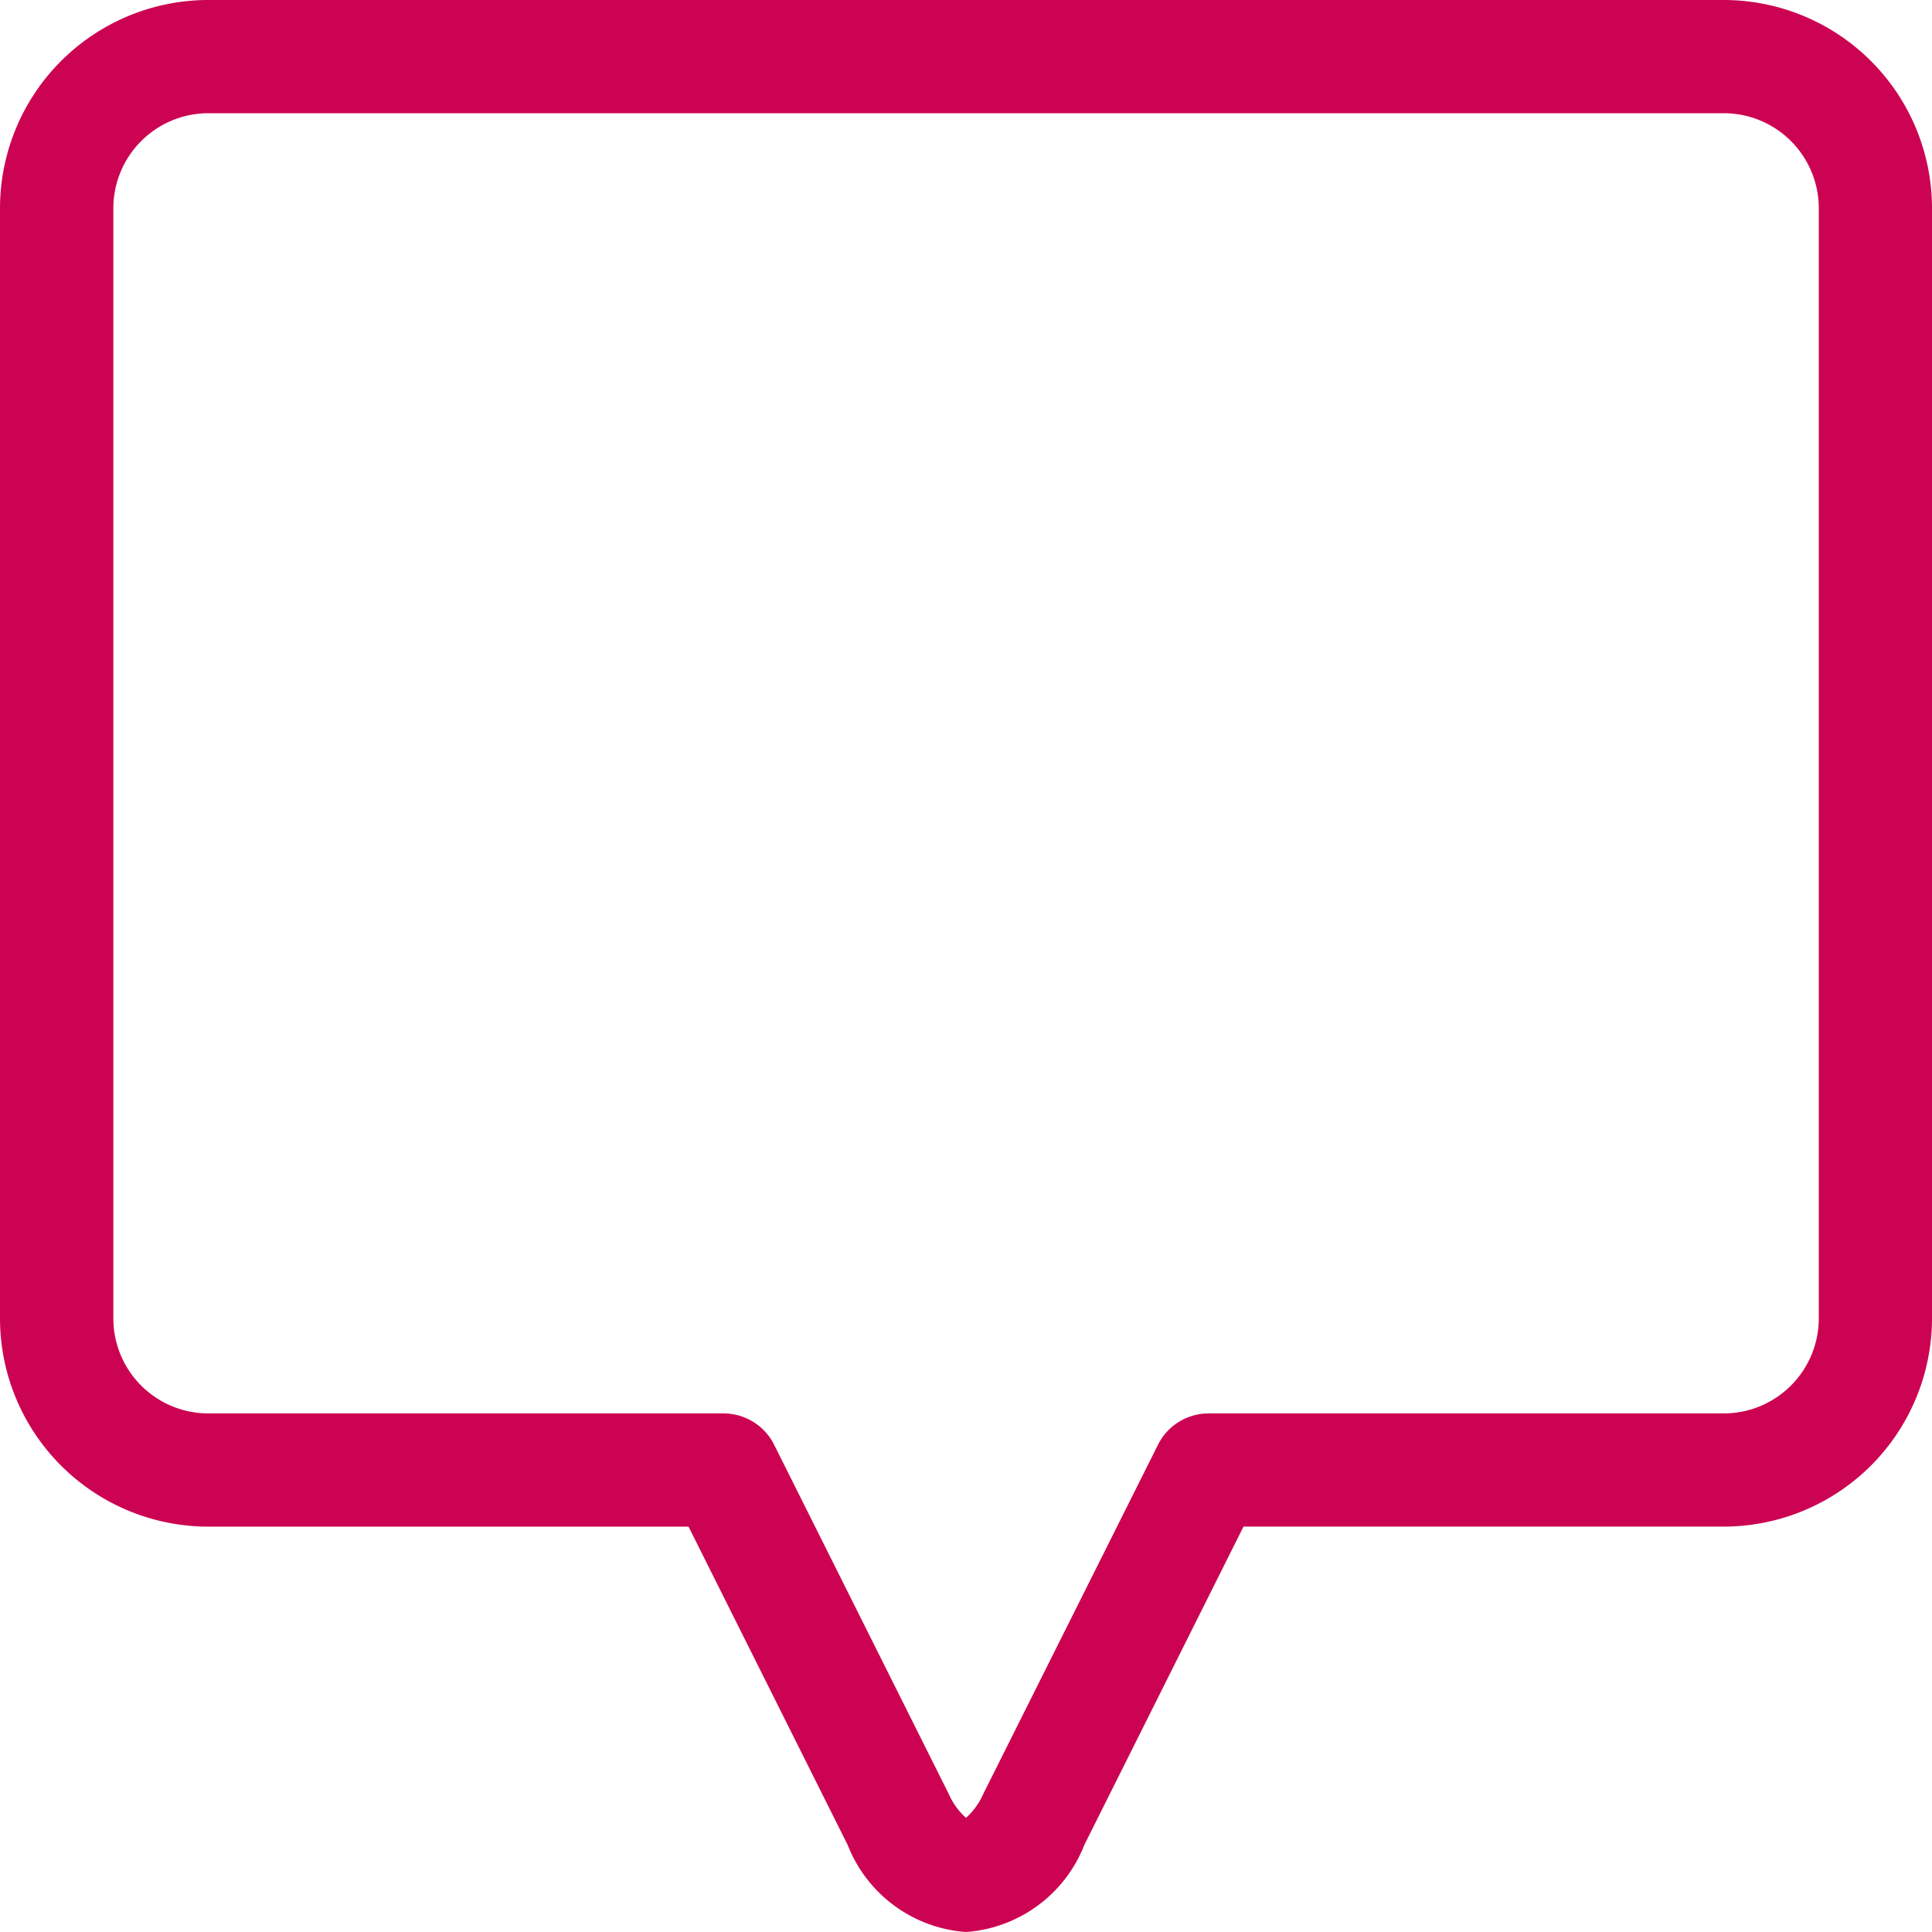 <svg xmlns="http://www.w3.org/2000/svg" width="60" height="60" viewBox="0 0 60 60"><defs><style>.a{fill:#cc0352;}</style></defs><path class="a" d="M53.535,0H6.465A6.472,6.472,0,0,0,0,6.465V40.946a6.472,6.472,0,0,0,6.465,6.465H21.383l4.94,9.881A4.274,4.274,0,0,0,30,60a4.274,4.274,0,0,0,3.677-2.709l4.941-9.881H53.535A6.472,6.472,0,0,0,60,40.946V6.465A6.472,6.472,0,0,0,53.535,0Zm2.949,40.946a2.952,2.952,0,0,1-2.949,2.949h-16a1.758,1.758,0,0,0-1.572.972L30.533,55.719a2.138,2.138,0,0,1-.533.735,2.138,2.138,0,0,1-.533-.735L24.041,44.867a1.757,1.757,0,0,0-1.572-.972h-16a2.952,2.952,0,0,1-2.949-2.949V6.465A2.953,2.953,0,0,1,6.465,3.516h47.07a2.952,2.952,0,0,1,2.949,2.949Zm0,0"/></svg>